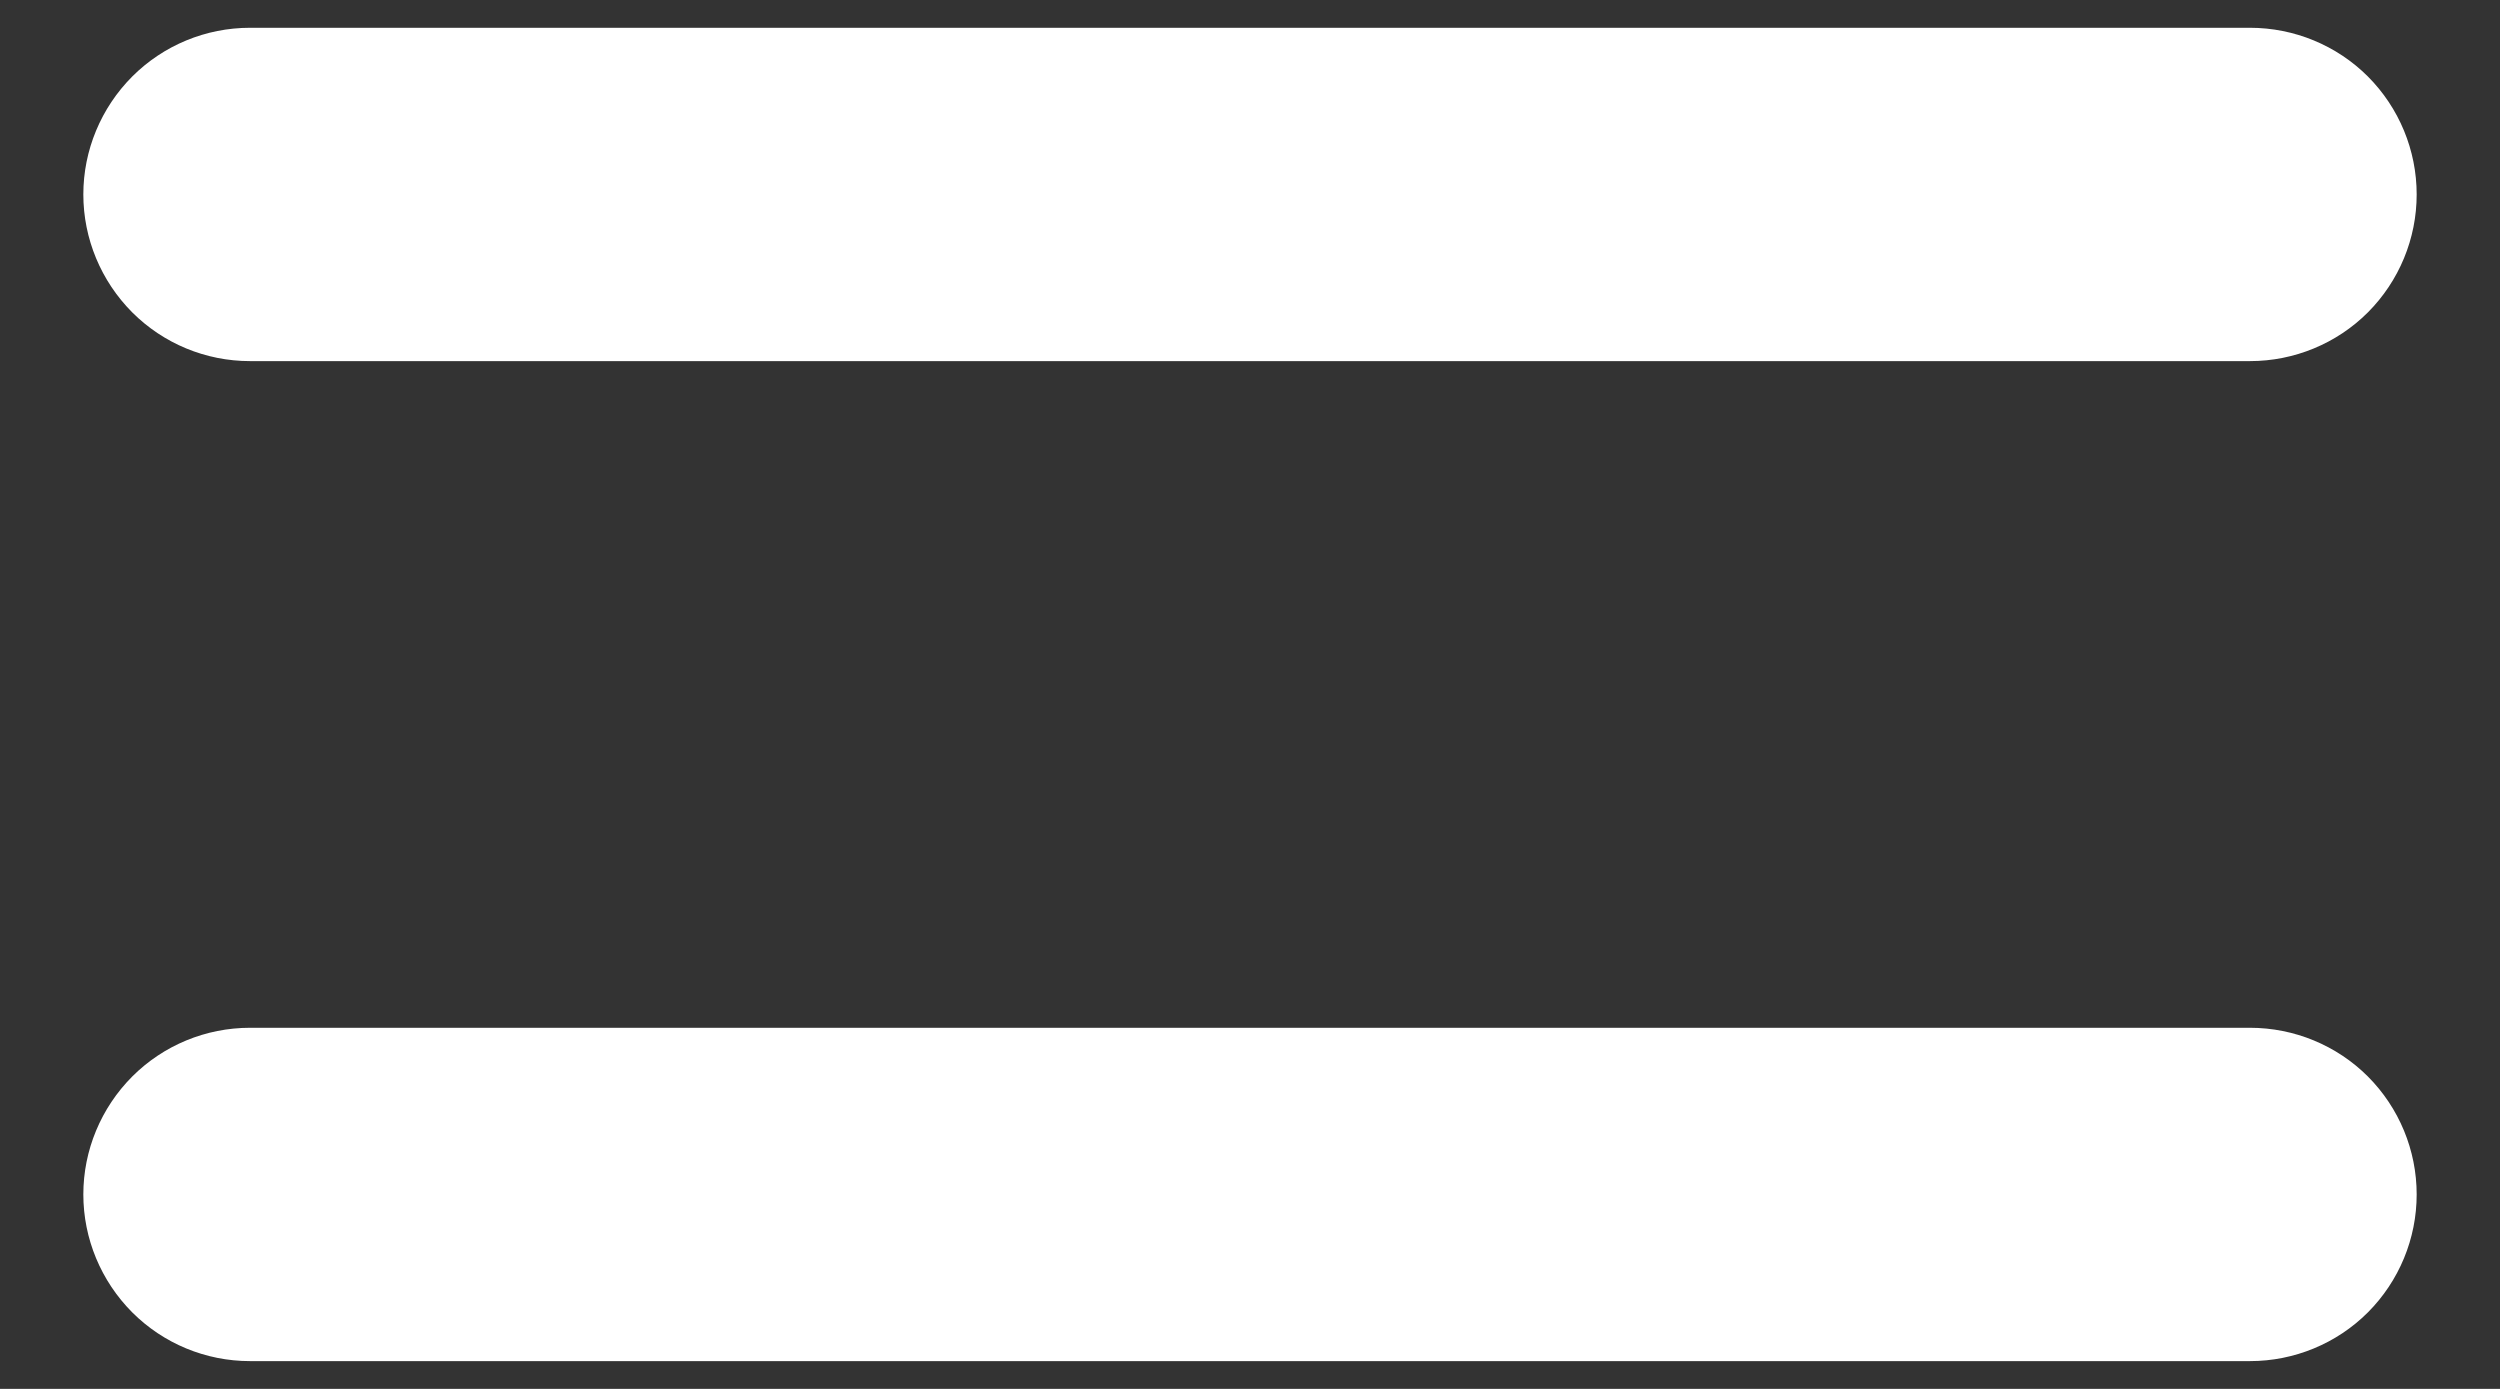 <svg width="18" height="10" viewBox="0 0 18 10" fill="none" xmlns="http://www.w3.org/2000/svg">
<rect x="0" y="0" width="18" height="10" fill="#333333" stroke="none"/>
<path fill-rule="evenodd" clip-rule="evenodd" d="M0.6 1.4C0.6 1.082 0.727 0.777 0.952 0.551C1.177 0.326 1.482 0.2 1.8 0.2H16.2C16.518 0.2 16.824 0.326 17.049 0.551C17.274 0.777 17.4 1.082 17.4 1.4C17.4 1.718 17.274 2.023 17.049 2.249C16.824 2.474 16.518 2.6 16.2 2.6H1.8C1.482 2.6 1.177 2.474 0.952 2.249C0.727 2.023 0.6 1.718 0.6 1.4ZM0.6 8.6C0.6 8.282 0.727 7.977 0.952 7.751C1.177 7.526 1.482 7.4 1.8 7.4H16.2C16.518 7.4 16.824 7.526 17.049 7.751C17.274 7.977 17.4 8.282 17.4 8.6C17.4 8.918 17.274 9.223 17.049 9.449C16.824 9.674 16.518 9.8 16.2 9.8H1.8C1.482 9.8 1.177 9.674 0.952 9.449C0.727 9.223 0.6 8.918 0.6 8.6Z" fill="white"/>
</svg>
